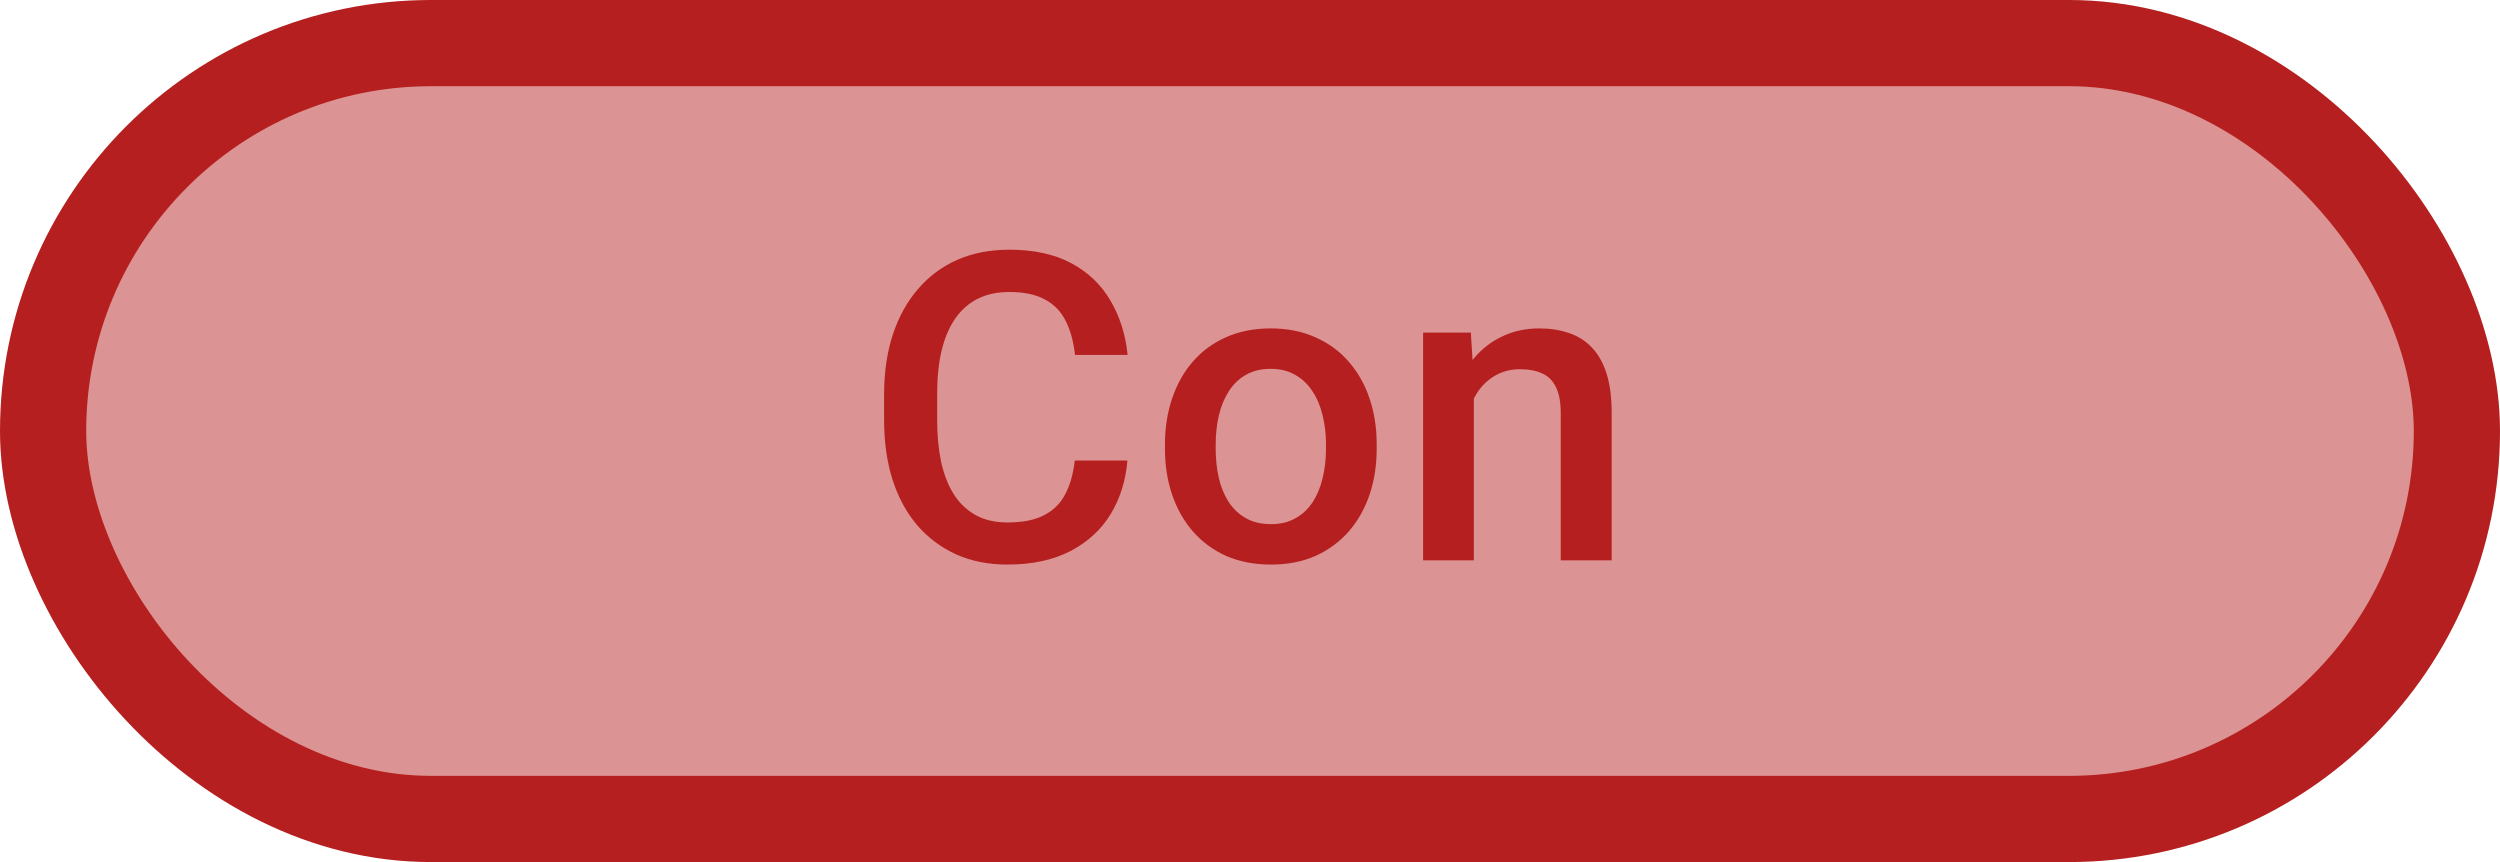 <svg width="58" height="20" viewBox="0 0 58 20" fill="none" xmlns="http://www.w3.org/2000/svg">
<rect x="1" y="1" width="56" height="18" rx="9" fill="#B51F1F" fill-opacity="0.48"/>
<rect x="1" y="1" width="56" height="18" rx="9" stroke="#B51F1F" stroke-width="2"/>
<path d="M24.935 10.685H26.156C26.117 11.151 25.987 11.566 25.765 11.931C25.544 12.292 25.233 12.577 24.833 12.785C24.432 12.993 23.946 13.098 23.373 13.098C22.933 13.098 22.538 13.02 22.186 12.863C21.835 12.704 21.534 12.479 21.283 12.19C21.032 11.896 20.84 11.543 20.707 11.13C20.576 10.716 20.511 10.254 20.511 9.743V9.152C20.511 8.641 20.578 8.179 20.712 7.766C20.848 7.352 21.044 6.999 21.297 6.706C21.551 6.41 21.856 6.184 22.21 6.027C22.569 5.871 22.971 5.793 23.417 5.793C23.983 5.793 24.462 5.897 24.852 6.105C25.243 6.314 25.546 6.602 25.76 6.97C25.979 7.338 26.112 7.759 26.161 8.234H24.94C24.907 7.928 24.836 7.666 24.725 7.448C24.618 7.23 24.458 7.064 24.247 6.95C24.035 6.833 23.758 6.774 23.417 6.774C23.137 6.774 22.892 6.827 22.684 6.931C22.476 7.035 22.302 7.188 22.162 7.39C22.022 7.591 21.916 7.84 21.844 8.137C21.776 8.43 21.742 8.765 21.742 9.143V9.743C21.742 10.101 21.773 10.427 21.835 10.72C21.9 11.009 21.997 11.258 22.128 11.467C22.261 11.675 22.43 11.836 22.635 11.95C22.84 12.064 23.086 12.121 23.373 12.121C23.721 12.121 24.003 12.066 24.217 11.955C24.436 11.844 24.6 11.683 24.71 11.472C24.825 11.257 24.899 10.995 24.935 10.685ZM27.027 10.417V10.305C27.027 9.924 27.083 9.571 27.193 9.245C27.304 8.916 27.463 8.632 27.672 8.391C27.884 8.146 28.141 7.958 28.443 7.824C28.749 7.688 29.094 7.619 29.479 7.619C29.866 7.619 30.211 7.688 30.514 7.824C30.82 7.958 31.078 8.146 31.29 8.391C31.502 8.632 31.663 8.916 31.773 9.245C31.884 9.571 31.939 9.924 31.939 10.305V10.417C31.939 10.798 31.884 11.151 31.773 11.477C31.663 11.802 31.502 12.087 31.29 12.331C31.078 12.572 30.821 12.761 30.519 12.898C30.216 13.031 29.872 13.098 29.488 13.098C29.101 13.098 28.754 13.031 28.448 12.898C28.145 12.761 27.888 12.572 27.677 12.331C27.465 12.087 27.304 11.802 27.193 11.477C27.083 11.151 27.027 10.798 27.027 10.417ZM28.204 10.305V10.417C28.204 10.655 28.229 10.879 28.277 11.091C28.326 11.302 28.403 11.488 28.507 11.648C28.611 11.807 28.744 11.932 28.907 12.023C29.07 12.115 29.264 12.16 29.488 12.16C29.706 12.16 29.895 12.115 30.055 12.023C30.217 11.932 30.351 11.807 30.455 11.648C30.559 11.488 30.636 11.302 30.685 11.091C30.737 10.879 30.763 10.655 30.763 10.417V10.305C30.763 10.07 30.737 9.849 30.685 9.641C30.636 9.429 30.558 9.242 30.45 9.079C30.346 8.916 30.213 8.789 30.05 8.698C29.89 8.604 29.7 8.557 29.479 8.557C29.257 8.557 29.065 8.604 28.902 8.698C28.743 8.789 28.611 8.916 28.507 9.079C28.403 9.242 28.326 9.429 28.277 9.641C28.229 9.849 28.204 10.07 28.204 10.305ZM34.193 8.845V13H33.016V7.717H34.124L34.193 8.845ZM33.983 10.163L33.602 10.158C33.605 9.784 33.657 9.44 33.758 9.128C33.862 8.815 34.006 8.547 34.188 8.322C34.373 8.098 34.595 7.925 34.852 7.805C35.109 7.681 35.396 7.619 35.711 7.619C35.965 7.619 36.195 7.655 36.4 7.727C36.608 7.795 36.785 7.907 36.932 8.063C37.082 8.22 37.196 8.423 37.274 8.674C37.352 8.921 37.391 9.226 37.391 9.587V13H36.209V9.582C36.209 9.328 36.172 9.128 36.097 8.981C36.026 8.832 35.92 8.726 35.78 8.664C35.643 8.599 35.472 8.566 35.267 8.566C35.065 8.566 34.885 8.609 34.725 8.693C34.566 8.778 34.43 8.894 34.32 9.04C34.212 9.187 34.129 9.356 34.071 9.548C34.012 9.74 33.983 9.945 33.983 10.163Z" fill="#B51F1F"/>
</svg>
